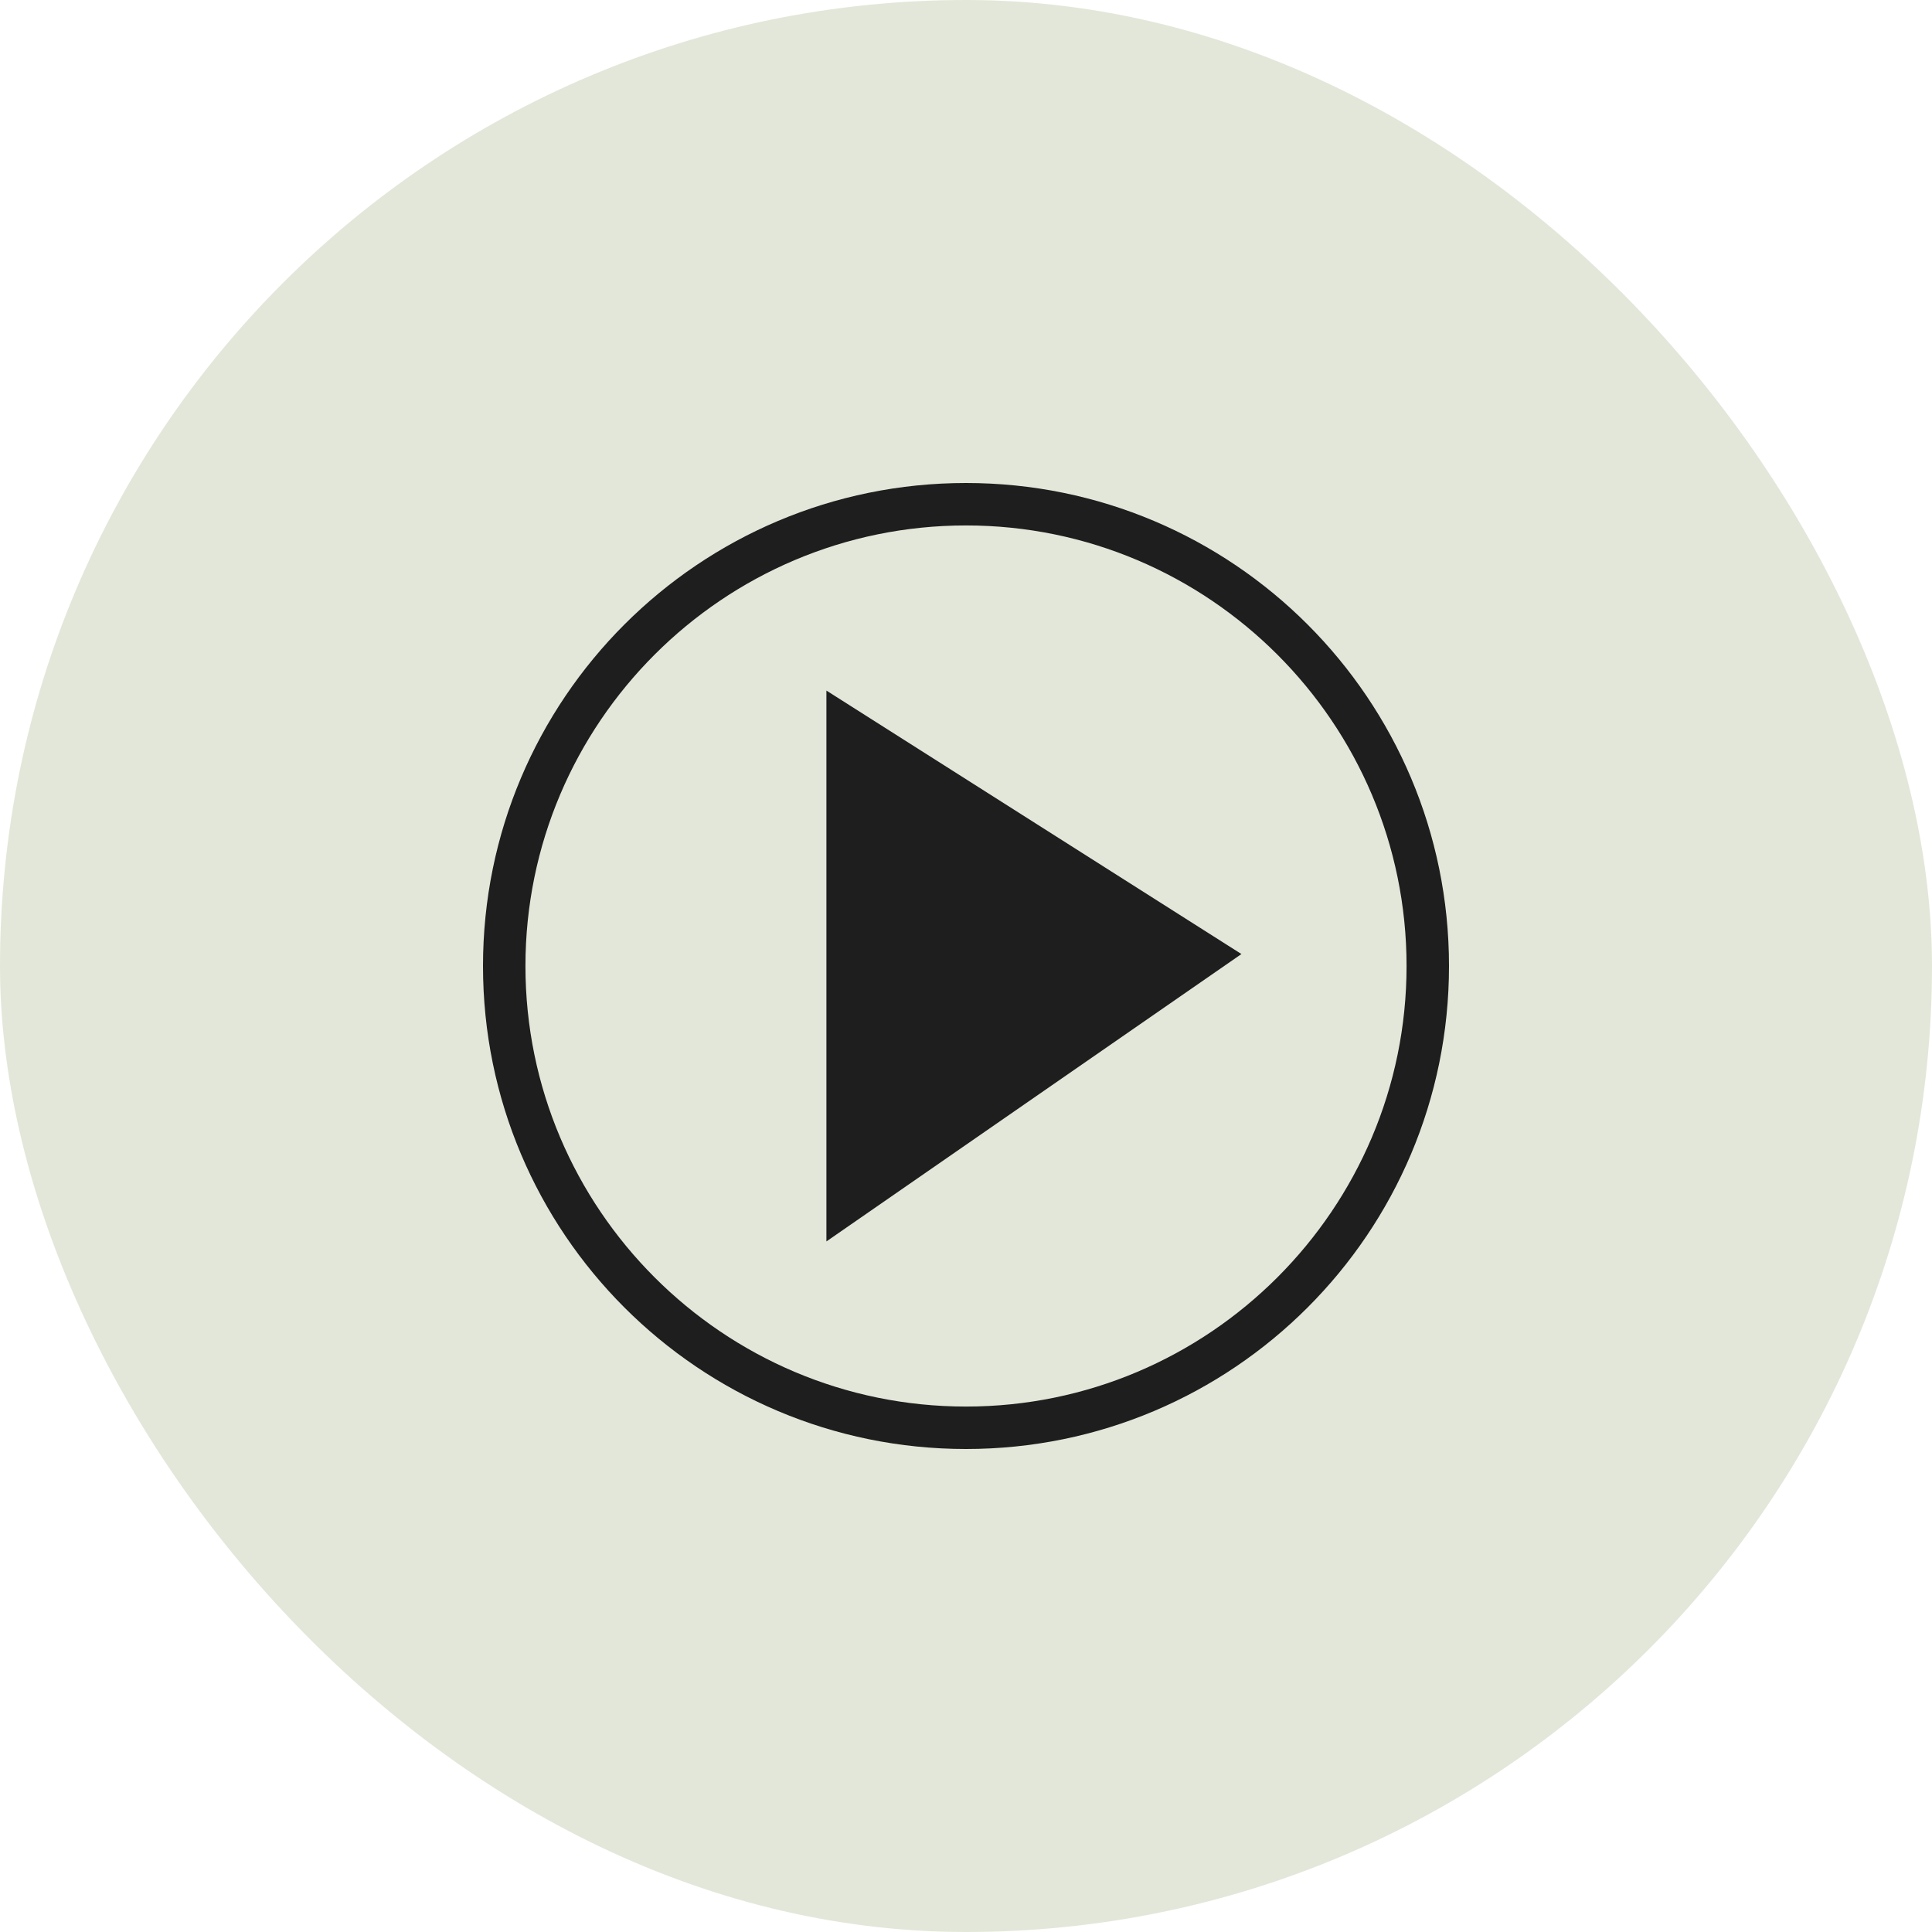 <svg width="32" height="32" viewBox="0 0 32 32" fill="none" xmlns="http://www.w3.org/2000/svg">
<rect width="32" height="32" rx="16" fill="#E3E7D9"/>
<path d="M16 8.703C20.024 8.703 23.297 11.976 23.297 16C23.297 20.024 20.024 23.297 16 23.297C11.976 23.297 8.703 20.024 8.703 16C8.703 11.976 11.976 8.703 16 8.703ZM16 8C11.581 8 8 11.581 8 16C8 20.419 11.581 24 16 24C20.419 24 24 20.419 24 16C24 11.581 20.419 8 16 8Z" fill="#1E1E1E"/>
<path d="M13.688 20.562L20.562 15.802L13.688 11.438V20.562Z" fill="#1E1E1E"/>
</svg>
